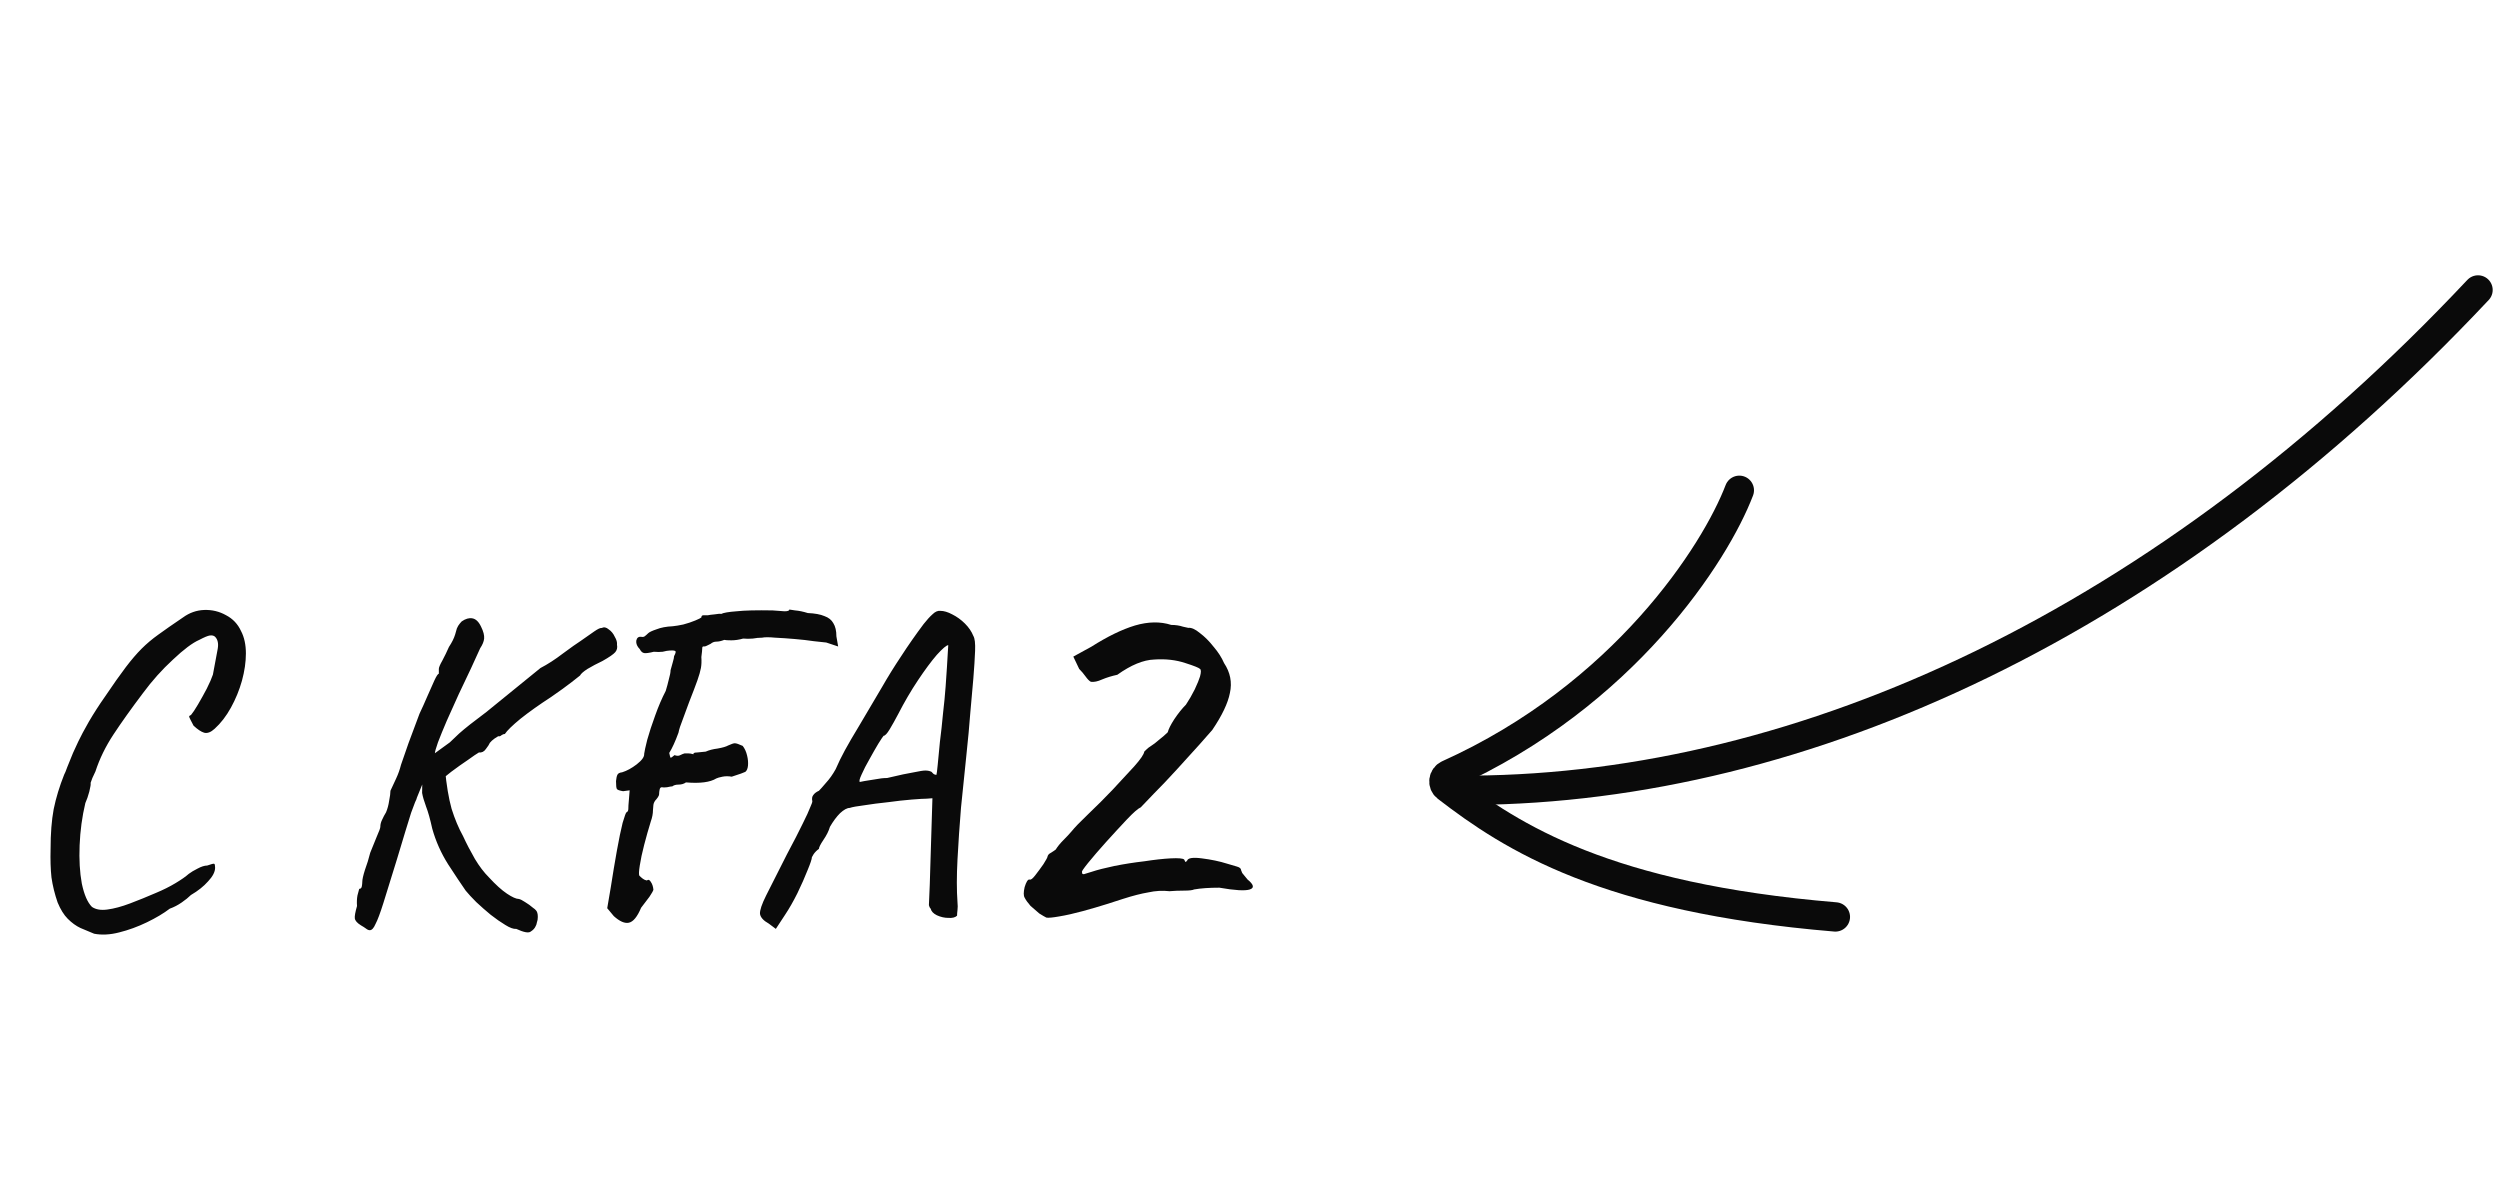 <svg width="341" height="161" viewBox="0 0 341 161" fill="none" xmlns="http://www.w3.org/2000/svg">
<path d="M338.003 39.55C295.33 84.963 246.031 107.464 200.88 107.793" stroke="#0A0A0A" stroke-width="4" stroke-linecap="round"/>
<path d="M237.245 66.876C234 75.399 221.577 94.825 197.552 105.65C196.858 105.962 196.728 106.903 197.33 107.367C206.252 114.246 219.053 122.461 250.345 125.07" stroke="#0A0A0A" stroke-width="4" stroke-linecap="round"/>
<path d="M142.72 125.16C142.507 125.053 142.187 124.867 141.76 124.6C141.387 124.28 140.987 123.933 140.56 123.56C140.187 123.133 139.92 122.76 139.76 122.44C139.6 122.173 139.6 121.693 139.76 121C139.973 120.307 140.187 119.96 140.4 119.96C140.56 120.067 140.827 119.88 141.2 119.4C141.573 118.92 141.947 118.413 142.32 117.88C142.693 117.293 142.88 116.947 142.88 116.84C142.933 116.627 143.067 116.467 143.28 116.36C143.547 116.2 143.787 116.04 144 115.88C144.267 115.453 144.613 115.027 145.04 114.6C145.52 114.12 145.893 113.72 146.16 113.4C146.587 112.867 147.36 112.067 148.48 111C149.6 109.933 150.693 108.84 151.76 107.72C152.88 106.493 153.867 105.427 154.72 104.52C155.573 103.56 156.027 102.893 156.08 102.52C156.08 102.52 156.16 102.44 156.32 102.28C156.533 102.067 156.773 101.88 157.04 101.72C157.307 101.56 157.653 101.293 158.08 100.92C158.56 100.547 158.96 100.2 159.28 99.88C159.387 99.453 159.68 98.867 160.16 98.12C160.693 97.32 161.227 96.653 161.76 96.12C162.187 95.48 162.587 94.787 162.96 94.04C163.333 93.24 163.573 92.653 163.68 92.28C163.84 91.693 163.84 91.347 163.68 91.24C163.52 91.08 162.853 90.813 161.68 90.44C160.4 90.013 158.987 89.853 157.44 89.96C155.947 90.013 154.267 90.707 152.4 92.04C151.653 92.2 150.96 92.413 150.32 92.68C149.733 92.947 149.227 93.053 148.8 93C148.587 92.893 148.347 92.653 148.08 92.28C147.813 91.907 147.52 91.56 147.2 91.24L146.4 89.56L148.88 88.2C151.067 86.813 153.04 85.853 154.8 85.32C156.613 84.787 158.267 84.76 159.76 85.24C160.347 85.24 160.88 85.32 161.36 85.48C161.84 85.587 162.08 85.64 162.08 85.64C162.507 85.587 163.04 85.827 163.68 86.36C164.32 86.84 164.933 87.453 165.52 88.2C166.16 88.947 166.64 89.693 166.96 90.44C167.813 91.72 168.08 93.08 167.76 94.52C167.493 95.907 166.693 97.587 165.36 99.56C165.093 99.88 164.507 100.547 163.6 101.56C162.693 102.573 161.653 103.72 160.48 105C159.36 106.227 158.32 107.32 157.36 108.28C156.453 109.24 155.867 109.853 155.6 110.12C155.227 110.28 154.587 110.84 153.68 111.8C152.827 112.707 151.893 113.72 150.88 114.84C149.92 115.907 149.093 116.867 148.4 117.72C147.76 118.52 147.493 118.92 147.6 118.92C147.547 119.133 147.627 119.24 147.84 119.24C148.053 119.187 148.4 119.08 148.88 118.92C149.68 118.653 150.72 118.387 152 118.12C153.333 117.853 154.693 117.64 156.08 117.48C157.467 117.267 158.667 117.133 159.68 117.08C160.747 117.027 161.36 117.08 161.52 117.24C161.627 117.507 161.707 117.613 161.76 117.56C161.867 117.453 161.92 117.4 161.92 117.4C162.027 117.027 162.693 116.92 163.92 117.08C165.2 117.24 166.347 117.48 167.36 117.8C167.947 117.96 168.4 118.093 168.72 118.2C169.093 118.307 169.28 118.467 169.28 118.68C169.28 118.68 169.333 118.813 169.44 119.08C169.6 119.293 169.84 119.587 170.16 119.96C171.013 120.653 171.12 121.107 170.48 121.32C169.84 121.533 168.453 121.453 166.32 121.08C164.933 121.08 163.787 121.16 162.88 121.32C162.667 121.427 162.213 121.48 161.52 121.48C160.827 121.48 160.16 121.507 159.52 121.56C158.56 121.453 157.6 121.507 156.64 121.72C155.68 121.88 154.533 122.173 153.2 122.6C152.72 122.76 151.973 123 150.96 123.32C149.947 123.64 148.853 123.96 147.68 124.28C146.507 124.6 145.44 124.84 144.48 125C143.573 125.16 142.987 125.213 142.72 125.16Z" fill="#0A0A0A"/>
<path d="M12.84 127.36C12.24 127.12 11.62 126.86 10.98 126.58C10.38 126.3 9.8 125.88 9.24 125.32C8.72 124.8 8.26 124.06 7.86 123.1C7.46 121.94 7.18 120.8 7.02 119.68C6.9 118.56 6.86 117.26 6.9 115.78C6.9 113.7 7.04 111.9 7.32 110.38C7.64 108.82 8.12 107.24 8.76 105.64C8.84 105.52 8.98 105.18 9.18 104.62C9.42 104.02 9.68 103.38 9.96 102.7C10.28 102.02 10.52 101.5 10.68 101.14C11 100.46 11.48 99.56 12.12 98.44C12.8 97.28 13.52 96.16 14.28 95.08C15.44 93.36 16.4 92 17.16 91C17.92 90 18.64 89.16 19.32 88.48C20 87.8 20.76 87.16 21.6 86.56C22.48 85.92 23.6 85.14 24.96 84.22C25.84 83.58 26.8 83.24 27.84 83.2C28.92 83.16 29.92 83.4 30.84 83.92C31.76 84.4 32.44 85.12 32.88 86.08C33.32 86.92 33.54 87.94 33.54 89.14C33.54 90.3 33.36 91.54 33 92.86C32.64 94.14 32.14 95.36 31.5 96.52C30.86 97.68 30.12 98.64 29.28 99.4C28.76 99.88 28.28 100.06 27.84 99.94C27.44 99.82 26.96 99.5 26.4 98.98C26.04 98.3 25.84 97.9 25.8 97.78C25.8 97.66 25.88 97.58 26.04 97.54C26.28 97.26 26.6 96.78 27 96.1C27.4 95.42 27.8 94.7 28.2 93.94C28.6 93.14 28.88 92.5 29.04 92.02C29.36 90.34 29.58 89.16 29.7 88.48C29.82 87.76 29.7 87.22 29.34 86.86C29.18 86.7 28.94 86.64 28.62 86.68C28.34 86.72 27.86 86.92 27.18 87.28C26.26 87.68 25.06 88.58 23.58 89.98C22.1 91.34 20.74 92.86 19.5 94.54C17.9 96.66 16.56 98.54 15.48 100.18C14.4 101.82 13.58 103.5 13.02 105.22C12.94 105.38 12.8 105.68 12.6 106.12C12.44 106.56 12.36 106.78 12.36 106.78C12.4 106.94 12.34 107.34 12.18 107.98C12.02 108.58 11.84 109.1 11.64 109.54C11.2 111.38 10.94 113.3 10.86 115.3C10.78 117.26 10.88 119 11.16 120.52C11.48 122.04 11.94 123.1 12.54 123.7C13.06 124.06 13.76 124.18 14.64 124.06C15.56 123.94 16.6 123.66 17.76 123.22C18.92 122.78 20.1 122.3 21.3 121.78C22.26 121.38 23.14 120.94 23.94 120.46C24.74 119.98 25.34 119.56 25.74 119.2C26.06 118.96 26.46 118.72 26.94 118.48C27.46 118.2 27.9 118.06 28.26 118.06C28.82 117.86 29.14 117.78 29.22 117.82C29.3 117.86 29.34 118.04 29.34 118.36C29.34 118.92 29.02 119.54 28.38 120.22C27.78 120.9 27 121.52 26.04 122.08C25.72 122.4 25.3 122.74 24.78 123.1C24.26 123.46 23.72 123.74 23.16 123.94C22.32 124.58 21.28 125.2 20.04 125.8C18.8 126.4 17.54 126.86 16.26 127.18C15.02 127.5 13.88 127.56 12.84 127.36ZM49.237 126.22C48.717 125.9 48.437 125.58 48.397 125.26C48.357 124.98 48.457 124.42 48.697 123.58C48.657 123.06 48.677 122.58 48.757 122.14C48.877 121.7 48.957 121.4 48.997 121.24C49.197 121.24 49.317 121.12 49.357 120.88C49.397 120.64 49.417 120.44 49.417 120.28C49.417 119.96 49.537 119.42 49.777 118.66C50.057 117.9 50.297 117.12 50.497 116.32C50.817 115.52 51.117 114.78 51.397 114.1C51.717 113.38 51.877 112.94 51.877 112.78C51.877 112.46 51.957 112.14 52.117 111.82C52.277 111.46 52.457 111.12 52.657 110.8C52.857 110.32 52.997 109.8 53.077 109.24C53.197 108.64 53.257 108.18 53.257 107.86C53.497 107.34 53.757 106.78 54.037 106.18C54.317 105.58 54.537 104.96 54.697 104.32C54.937 103.64 55.277 102.66 55.717 101.38C56.197 100.06 56.697 98.72 57.217 97.36C57.577 96.6 57.937 95.8 58.297 94.96C58.657 94.12 58.977 93.4 59.257 92.8C59.537 92.2 59.737 91.9 59.857 91.9C59.857 91.9 59.857 91.84 59.857 91.72C59.857 91.56 59.857 91.4 59.857 91.24C59.857 91.04 60.017 90.66 60.337 90.1C60.657 89.5 60.957 88.88 61.237 88.24C61.637 87.64 61.917 87.08 62.077 86.56C62.237 86 62.317 85.72 62.317 85.72C62.317 85.72 62.377 85.6 62.497 85.36C62.657 85.12 62.817 84.92 62.977 84.76C63.497 84.4 63.977 84.26 64.417 84.34C64.897 84.42 65.297 84.8 65.617 85.48C65.937 86.12 66.077 86.66 66.037 87.1C65.997 87.5 65.817 87.94 65.497 88.42C65.177 89.14 64.757 90.06 64.237 91.18C63.717 92.26 63.157 93.44 62.557 94.72C61.997 95.96 61.457 97.16 60.937 98.32C60.457 99.44 60.057 100.42 59.737 101.26C59.457 102.06 59.317 102.56 59.317 102.76L56.857 108.82C56.857 108.9 56.777 109.1 56.617 109.42C56.497 109.74 56.317 110.22 56.077 110.86C55.877 111.5 55.617 112.34 55.297 113.38C54.977 114.42 54.597 115.68 54.157 117.16C53.357 119.72 52.737 121.72 52.297 123.16C51.857 124.56 51.497 125.52 51.217 126.04C50.977 126.6 50.717 126.88 50.437 126.88C50.277 126.88 50.097 126.8 49.897 126.64C49.737 126.52 49.517 126.38 49.237 126.22ZM70.417 126.7C70.057 126.74 69.557 126.56 68.917 126.16C68.317 125.8 67.657 125.34 66.937 124.78C66.257 124.22 65.597 123.64 64.957 123.04C64.357 122.44 63.877 121.92 63.517 121.48C62.877 120.56 62.077 119.36 61.117 117.88C60.157 116.36 59.437 114.74 58.957 113.02C58.677 111.74 58.397 110.74 58.117 110.02C57.837 109.26 57.657 108.64 57.577 108.16L57.637 103.96L60.697 104.92C60.897 107.08 61.197 108.88 61.597 110.32C62.037 111.72 62.557 112.96 63.157 114.04C63.637 115.08 64.177 116.12 64.777 117.16C65.377 118.16 66.017 119 66.697 119.68C67.617 120.68 68.437 121.42 69.157 121.9C69.877 122.38 70.417 122.62 70.777 122.62C70.977 122.66 71.257 122.8 71.617 123.04C72.017 123.28 72.377 123.54 72.697 123.82C73.057 124.06 73.257 124.3 73.297 124.54C73.337 124.66 73.357 124.84 73.357 125.08C73.357 125.36 73.317 125.6 73.237 125.8C73.197 126.04 73.137 126.22 73.057 126.34C72.937 126.62 72.717 126.86 72.397 127.06C72.117 127.3 71.457 127.18 70.417 126.7ZM56.977 104.44L61.357 101.26C61.477 101.14 61.897 100.74 62.617 100.06C63.377 99.38 64.617 98.4 66.337 97.12L73.717 91.12C74.717 90.6 75.737 89.94 76.777 89.14C77.857 88.34 78.677 87.76 79.237 87.4C79.917 86.92 80.517 86.5 81.037 86.14C81.557 85.78 81.897 85.62 82.057 85.66C82.377 85.5 82.697 85.56 83.017 85.84C83.377 86.08 83.657 86.42 83.857 86.86C84.097 87.26 84.197 87.62 84.157 87.94C84.237 88.34 84.157 88.68 83.917 88.96C83.677 89.24 83.097 89.64 82.177 90.16C81.417 90.52 80.737 90.88 80.137 91.24C79.577 91.6 79.237 91.9 79.117 92.14C79.117 92.14 78.737 92.44 77.977 93.04C77.257 93.6 76.317 94.28 75.157 95.08C73.557 96.12 72.177 97.1 71.017 98.02C69.897 98.94 69.177 99.64 68.857 100.12C68.697 100.12 68.537 100.18 68.377 100.3C68.257 100.42 68.117 100.46 67.957 100.42C67.957 100.42 67.797 100.52 67.477 100.72C67.197 100.92 66.977 101.12 66.817 101.32C66.737 101.52 66.557 101.8 66.277 102.16C66.037 102.52 65.717 102.68 65.317 102.64C65.037 102.8 64.537 103.14 63.817 103.66C63.097 104.14 62.337 104.68 61.537 105.28C60.777 105.88 60.117 106.42 59.557 106.9C58.997 107.38 58.697 107.66 58.657 107.74L56.977 104.44ZM82.825 123.88L83.305 121.06C83.585 119.26 83.865 117.58 84.145 116.02C84.425 114.46 84.685 113.2 84.925 112.24C85.205 111.28 85.385 110.8 85.465 110.8C85.625 110.72 85.705 110.56 85.705 110.32C85.705 110.04 85.725 109.7 85.765 109.3L85.885 107.8L84.985 107.92C84.505 107.84 84.225 107.74 84.145 107.62C84.065 107.5 84.025 107.14 84.025 106.54C84.065 106.14 84.125 105.86 84.205 105.7C84.285 105.5 84.505 105.38 84.865 105.34C85.505 105.14 86.165 104.78 86.845 104.26C87.565 103.7 87.905 103.22 87.865 102.82C87.905 102.5 88.045 101.86 88.285 100.9C88.565 99.9 88.925 98.8 89.365 97.6C89.805 96.36 90.285 95.24 90.805 94.24C90.965 93.72 91.105 93.2 91.225 92.68C91.385 92.12 91.465 91.7 91.465 91.42C91.545 91.1 91.645 90.74 91.765 90.34C91.885 89.94 91.945 89.66 91.945 89.5C92.185 89.06 92.225 88.82 92.065 88.78C91.905 88.7 91.525 88.7 90.925 88.78C90.925 88.78 90.745 88.82 90.385 88.9C90.025 88.94 89.625 88.94 89.185 88.9C88.545 89.06 88.105 89.12 87.865 89.08C87.625 89.04 87.425 88.86 87.265 88.54C86.905 88.18 86.745 87.8 86.785 87.4C86.865 87 87.085 86.82 87.445 86.86C87.645 86.9 87.805 86.88 87.925 86.8C88.085 86.68 88.245 86.54 88.405 86.38C88.565 86.22 88.945 86.04 89.545 85.84C90.145 85.6 90.885 85.46 91.765 85.42C92.165 85.38 92.645 85.3 93.205 85.18C93.805 85.02 94.345 84.84 94.825 84.64C95.305 84.44 95.585 84.3 95.665 84.22C95.665 84.02 95.765 83.92 95.965 83.92C96.205 83.92 96.405 83.92 96.565 83.92C96.725 83.88 97.025 83.84 97.465 83.8C97.945 83.72 98.245 83.7 98.365 83.74C98.685 83.58 99.385 83.46 100.465 83.38C101.545 83.26 103.185 83.22 105.385 83.26C106.025 83.3 106.565 83.34 107.005 83.38C107.445 83.38 107.665 83.3 107.665 83.14C107.665 83.14 107.925 83.18 108.445 83.26C108.965 83.3 109.545 83.42 110.185 83.62C111.145 83.66 111.905 83.8 112.465 84.04C113.025 84.24 113.425 84.56 113.665 85C113.945 85.44 114.085 86.04 114.085 86.8L114.325 88.18L112.705 87.64C112.385 87.6 111.825 87.54 111.025 87.46C110.225 87.34 109.345 87.24 108.385 87.16C107.465 87.08 106.585 87.02 105.745 86.98C104.905 86.9 104.305 86.9 103.945 86.98C103.545 86.98 103.125 87.02 102.685 87.1C102.245 87.14 101.805 87.14 101.365 87.1C100.805 87.26 100.265 87.34 99.745 87.34C99.265 87.34 98.945 87.32 98.785 87.28C98.385 87.44 98.025 87.52 97.705 87.52C97.425 87.52 97.165 87.62 96.925 87.82C96.925 87.82 96.805 87.88 96.565 88C96.365 88.12 96.185 88.18 96.025 88.18C95.865 88.14 95.785 88.22 95.785 88.42C95.785 88.62 95.745 89.02 95.665 89.62C95.705 90.18 95.685 90.68 95.605 91.12C95.525 91.56 95.365 92.12 95.125 92.8C94.885 93.48 94.505 94.48 93.985 95.8C93.745 96.48 93.465 97.24 93.145 98.08C92.825 98.88 92.625 99.5 92.545 99.94C92.105 101.14 91.685 102.06 91.285 102.7C91.365 103.1 91.425 103.32 91.465 103.36C91.545 103.36 91.725 103.24 92.005 103C92.325 103.12 92.585 103.12 92.785 103C93.025 102.88 93.225 102.8 93.385 102.76C93.545 102.76 93.705 102.76 93.865 102.76C94.065 102.76 94.305 102.8 94.585 102.88C94.545 102.72 94.705 102.64 95.065 102.64C95.425 102.6 95.825 102.56 96.265 102.52C96.705 102.32 97.245 102.18 97.885 102.1C98.565 101.98 99.045 101.84 99.325 101.68C99.765 101.48 100.065 101.38 100.225 101.38C100.425 101.38 100.785 101.5 101.305 101.74C101.585 102.1 101.785 102.54 101.905 103.06C102.025 103.54 102.065 104 102.025 104.44C101.985 104.84 101.865 105.12 101.665 105.28C101.665 105.28 101.465 105.36 101.065 105.52C100.665 105.64 100.245 105.78 99.805 105.94C99.365 105.86 98.945 105.86 98.545 105.94C98.145 106.02 97.865 106.1 97.705 106.18C96.865 106.7 95.485 106.88 93.565 106.72C93.285 106.92 92.945 107.02 92.545 107.02C92.185 107.02 91.905 107.1 91.705 107.26C91.585 107.26 91.345 107.3 90.985 107.38C90.665 107.42 90.425 107.42 90.265 107.38C90.105 107.38 90.005 107.5 89.965 107.74C89.925 107.94 89.905 108.12 89.905 108.28C89.905 108.44 89.845 108.6 89.725 108.76C89.605 108.92 89.545 109 89.545 109C89.305 109.24 89.165 109.5 89.125 109.78C89.125 109.78 89.105 110.02 89.065 110.5C89.065 110.98 88.965 111.5 88.765 112.06C88.445 113.1 88.145 114.16 87.865 115.24C87.585 116.32 87.385 117.26 87.265 118.06C87.145 118.82 87.125 119.28 87.205 119.44C87.365 119.6 87.525 119.74 87.685 119.86C87.845 119.98 88.025 120.06 88.225 120.1C88.425 119.94 88.605 120 88.765 120.28C88.965 120.56 89.085 120.92 89.125 121.36C89.085 121.52 88.905 121.84 88.585 122.32C88.265 122.76 87.885 123.26 87.445 123.82C86.925 125.06 86.365 125.74 85.765 125.86C85.205 125.98 84.525 125.68 83.725 124.96L82.825 123.88ZM104.863 125.98C104.143 125.58 103.743 125.14 103.663 124.66C103.623 124.18 103.903 123.34 104.503 122.14C105.103 120.94 106.043 119.08 107.323 116.56C108.283 114.76 109.003 113.36 109.483 112.36C110.003 111.32 110.343 110.58 110.503 110.14C110.703 109.7 110.803 109.42 110.803 109.3C110.723 108.94 110.763 108.66 110.923 108.46C111.083 108.22 111.343 108.02 111.703 107.86C111.903 107.66 112.223 107.3 112.663 106.78C113.143 106.26 113.583 105.64 113.983 104.92C114.343 104.08 114.763 103.22 115.243 102.34C115.723 101.46 116.363 100.36 117.163 99.04C117.963 97.68 119.003 95.92 120.283 93.76C121.083 92.36 121.963 90.94 122.923 89.5C123.883 88.02 124.903 86.56 125.983 85.12C126.423 84.56 126.823 84.12 127.183 83.8C127.543 83.44 127.903 83.28 128.263 83.32C128.743 83.32 129.283 83.48 129.883 83.8C130.523 84.12 131.103 84.54 131.623 85.06C132.143 85.58 132.523 86.14 132.763 86.74C132.963 87.06 133.043 87.74 133.003 88.78C132.963 89.82 132.883 91.08 132.763 92.56C132.643 94.04 132.503 95.62 132.343 97.3C132.223 98.94 132.043 100.88 131.803 103.12C131.563 105.36 131.323 107.7 131.083 110.14C130.883 112.58 130.723 114.94 130.603 117.22C130.483 119.46 130.483 121.42 130.603 123.1C130.643 123.46 130.643 123.8 130.603 124.12C130.563 124.44 130.543 124.7 130.543 124.9C130.303 125.14 129.903 125.24 129.343 125.2C128.823 125.2 128.303 125.08 127.783 124.84C127.303 124.6 127.023 124.3 126.943 123.94C126.823 123.82 126.743 123.66 126.703 123.46C126.703 123.22 126.723 122.74 126.763 122.02C126.803 121.3 126.843 120.16 126.883 118.6L127.183 108.88L126.403 108.94C126.043 108.94 125.363 108.98 124.363 109.06C123.363 109.14 122.283 109.26 121.123 109.42C119.963 109.54 118.883 109.68 117.883 109.84C116.923 109.96 116.263 110.08 115.903 110.2C115.543 110.2 115.103 110.44 114.583 110.92C114.103 111.4 113.643 112.02 113.203 112.78C113.043 113.34 112.743 113.94 112.303 114.58C111.903 115.18 111.703 115.58 111.703 115.78C111.423 115.98 111.183 116.22 110.983 116.5C110.823 116.78 110.743 116.92 110.743 116.92C110.743 117.16 110.543 117.76 110.143 118.72C109.783 119.64 109.323 120.68 108.763 121.84C108.203 122.96 107.643 123.94 107.083 124.78L105.823 126.7L104.863 125.98ZM117.283 106.66C117.283 106.66 117.483 106.62 117.883 106.54C118.323 106.46 118.823 106.38 119.383 106.3C119.983 106.18 120.523 106.12 121.003 106.12C122.683 105.72 123.903 105.46 124.663 105.34C125.423 105.18 125.943 105.1 126.223 105.1C126.543 105.1 126.823 105.16 127.063 105.28C127.223 105.48 127.363 105.6 127.483 105.64C127.643 105.68 127.723 105.7 127.723 105.7C127.763 105.62 127.823 105.16 127.903 104.32C127.983 103.48 128.083 102.44 128.203 101.2C128.363 99.96 128.503 98.68 128.623 97.36C128.783 96 128.903 94.76 128.983 93.64C129.063 92.48 129.123 91.6 129.163 91C129.203 90.24 129.243 89.56 129.283 88.96C129.323 88.32 129.343 88 129.343 88C129.103 88 128.583 88.44 127.783 89.32C127.023 90.2 126.163 91.36 125.203 92.8C124.243 94.24 123.343 95.78 122.503 97.42C122.103 98.18 121.723 98.86 121.363 99.46C121.003 100.06 120.723 100.36 120.523 100.36C120.443 100.44 120.203 100.8 119.803 101.44C119.443 102.04 119.043 102.74 118.603 103.54C118.163 104.3 117.803 105 117.523 105.64C117.243 106.24 117.163 106.58 117.283 106.66Z" fill="#0A0A0A"/>
</svg>
